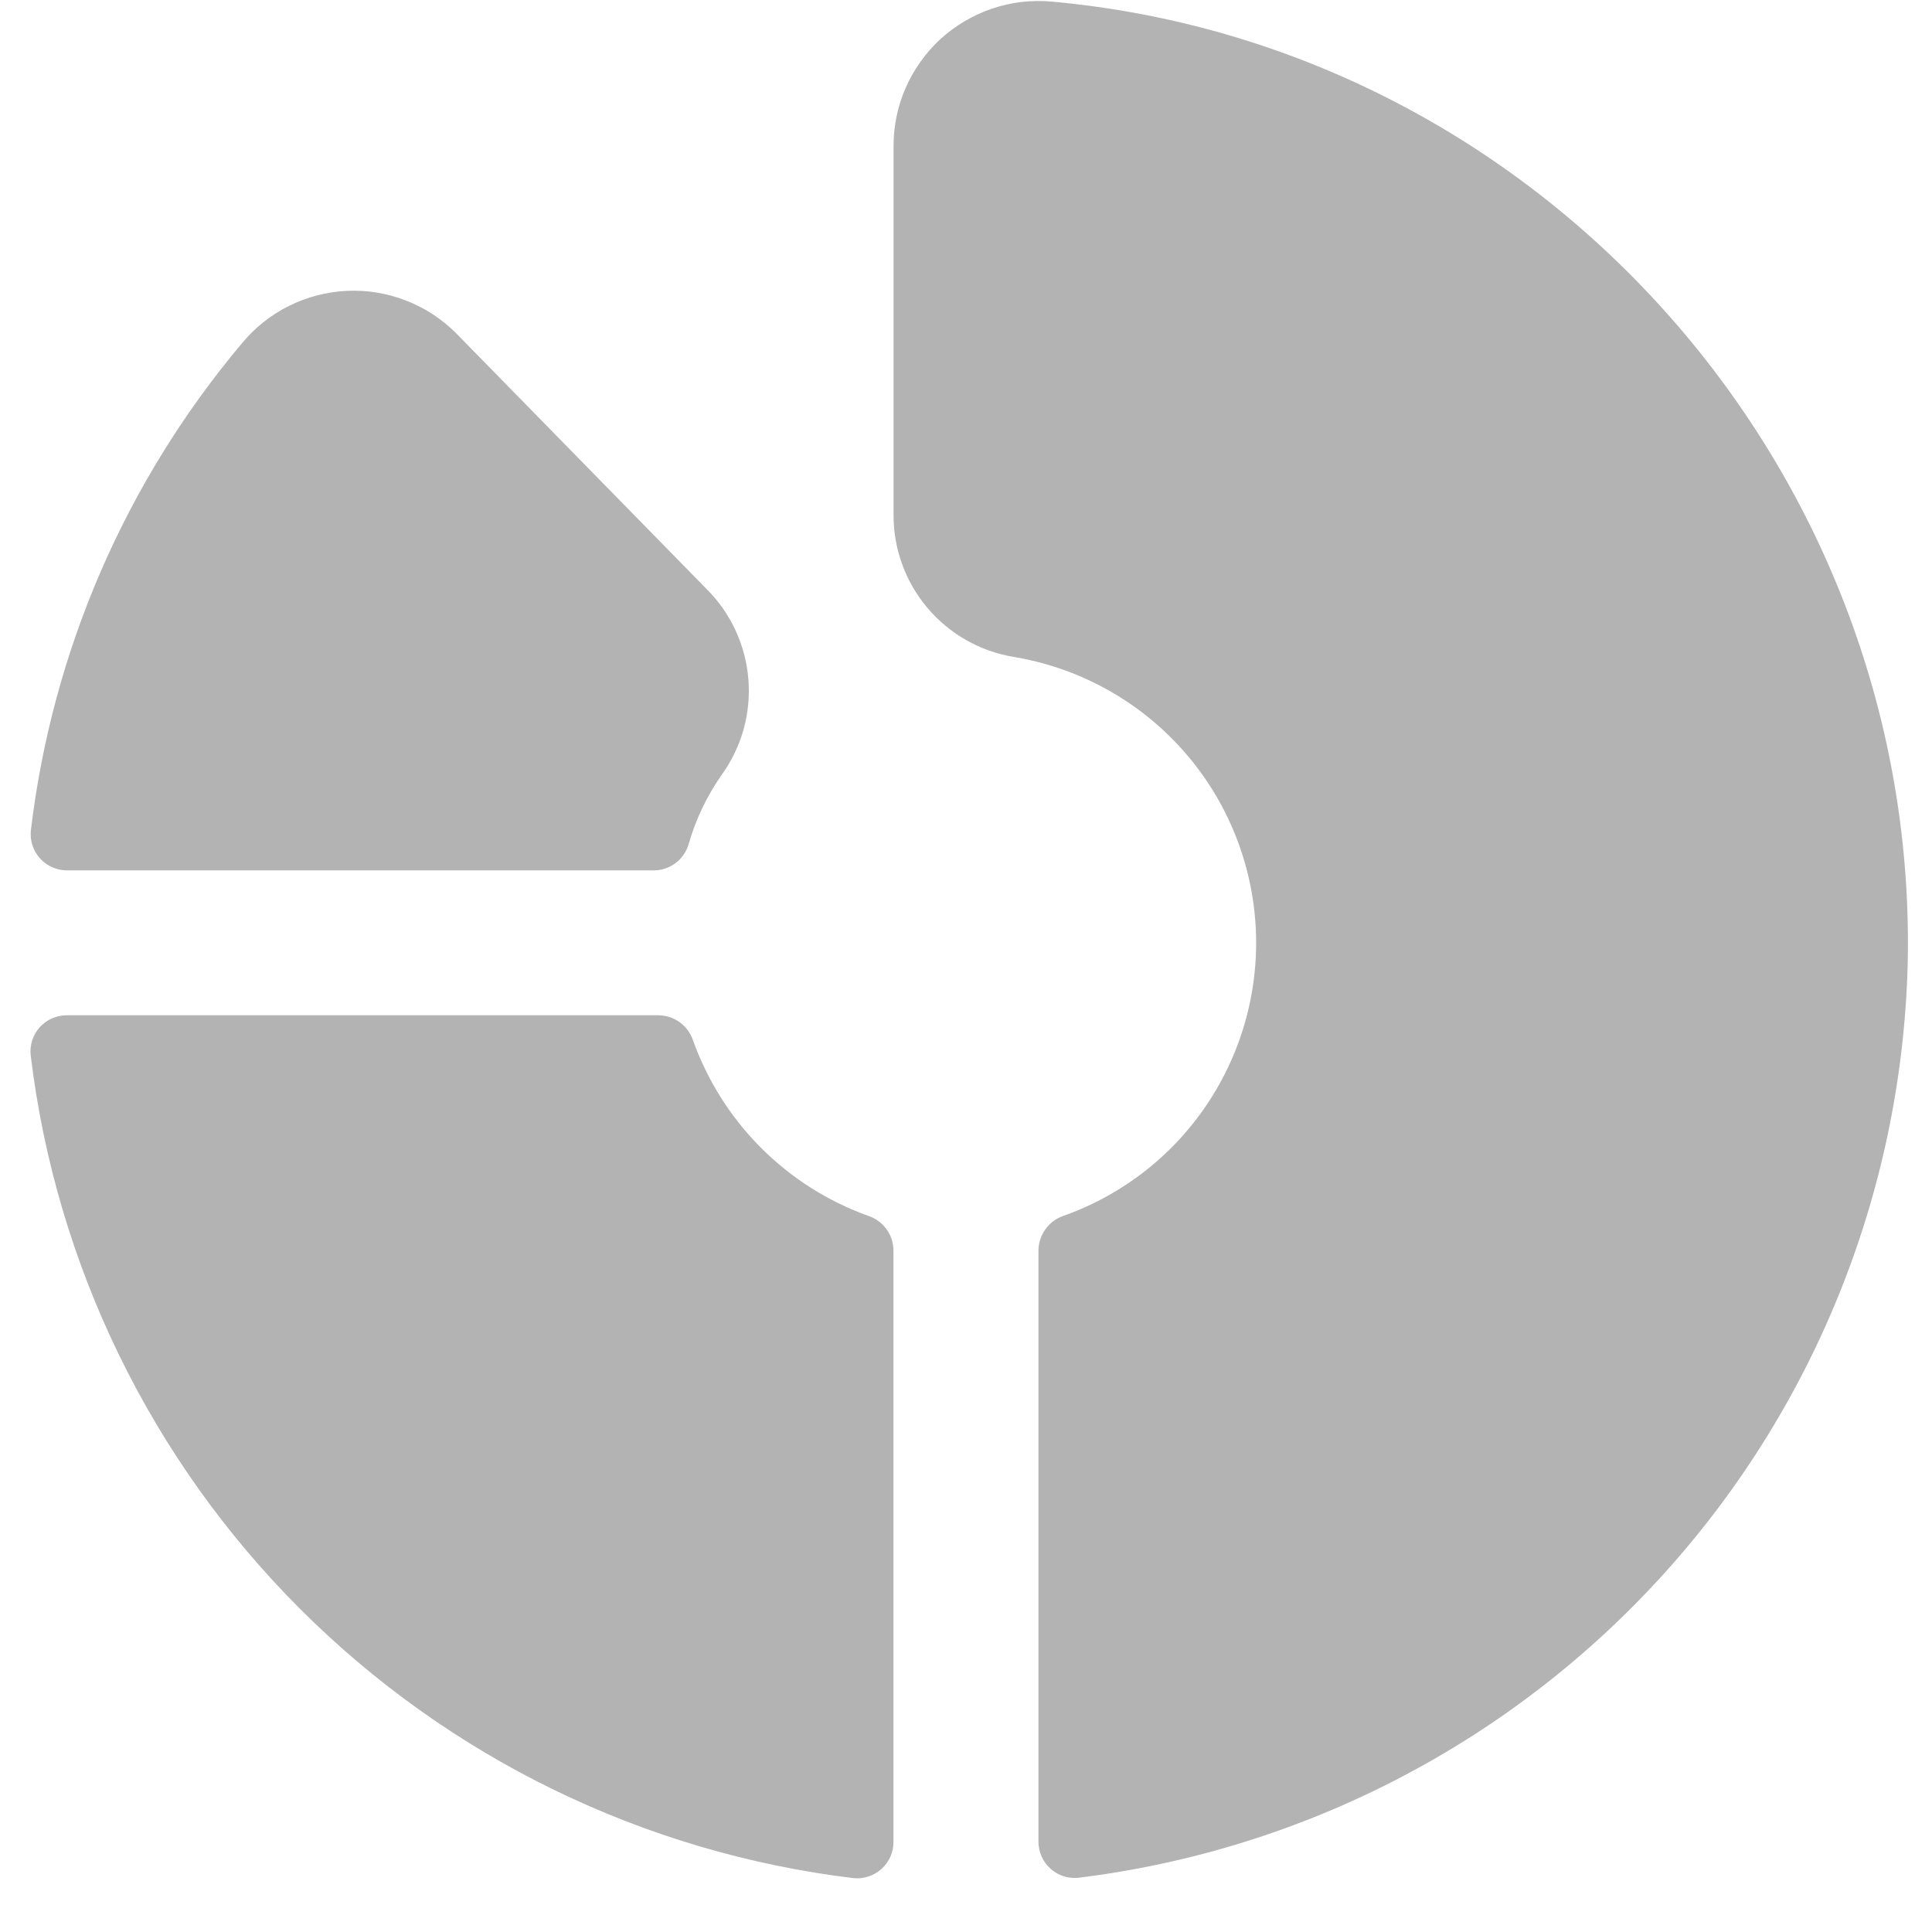 <svg width="20" height="20" viewBox="0 0 20 20" fill="none" xmlns="http://www.w3.org/2000/svg">
<path d="M0.32 8.592C0.542 6.735 1.301 4.983 2.506 3.552C2.639 3.391 2.804 3.26 2.991 3.167C3.178 3.074 3.382 3.021 3.591 3.011C3.799 3.001 4.007 3.035 4.202 3.111C4.397 3.186 4.573 3.301 4.721 3.449L7.315 6.098C7.565 6.347 7.718 6.677 7.747 7.029C7.776 7.381 7.679 7.731 7.473 8.018C7.318 8.239 7.2 8.485 7.127 8.745C7.103 8.821 7.056 8.889 6.991 8.936C6.927 8.984 6.849 9.01 6.768 9.01L0.693 9.01C0.641 9.01 0.588 8.999 0.54 8.977C0.491 8.956 0.448 8.924 0.413 8.885C0.378 8.845 0.351 8.799 0.335 8.748C0.319 8.698 0.314 8.645 0.32 8.592ZM10.88 0.016C10.673 -0.002 10.464 0.023 10.268 0.09C10.071 0.157 9.89 0.264 9.736 0.404C9.583 0.545 9.461 0.716 9.377 0.906C9.293 1.096 9.25 1.302 9.25 1.51V5.323C9.247 5.677 9.371 6.02 9.599 6.291C9.826 6.561 10.143 6.742 10.492 6.8C11.149 6.909 11.752 7.233 12.204 7.721C12.657 8.21 12.934 8.835 12.992 9.499C13.05 10.162 12.886 10.826 12.525 11.386C12.165 11.946 11.628 12.369 10.999 12.59C10.926 12.617 10.863 12.666 10.819 12.73C10.774 12.794 10.75 12.87 10.75 12.948L10.75 19.063C10.75 19.116 10.761 19.169 10.782 19.217C10.803 19.266 10.835 19.309 10.875 19.345C10.914 19.38 10.961 19.407 11.011 19.423C11.062 19.439 11.115 19.444 11.168 19.438C13.508 19.149 15.665 18.025 17.242 16.272C18.819 14.519 19.709 12.256 19.75 9.899C19.82 4.809 15.924 0.468 10.88 0.016ZM8.992 12.588C8.573 12.438 8.192 12.197 7.878 11.882C7.563 11.567 7.323 11.186 7.173 10.767C7.148 10.693 7.1 10.628 7.036 10.582C6.972 10.536 6.896 10.511 6.817 10.51L0.693 10.51C0.639 10.51 0.587 10.521 0.539 10.542C0.49 10.563 0.447 10.595 0.411 10.634C0.376 10.674 0.349 10.72 0.333 10.771C0.317 10.821 0.312 10.875 0.318 10.927C0.58 13.094 1.562 15.111 3.105 16.654C4.649 18.198 6.665 19.179 8.832 19.442C8.885 19.448 8.938 19.442 8.988 19.426C9.039 19.41 9.085 19.383 9.125 19.348C9.164 19.312 9.196 19.269 9.217 19.221C9.239 19.172 9.249 19.12 9.249 19.067L9.249 12.948C9.249 12.868 9.225 12.791 9.178 12.726C9.132 12.662 9.067 12.613 8.992 12.588Z" fill="#B3B3B3"/>
</svg>
